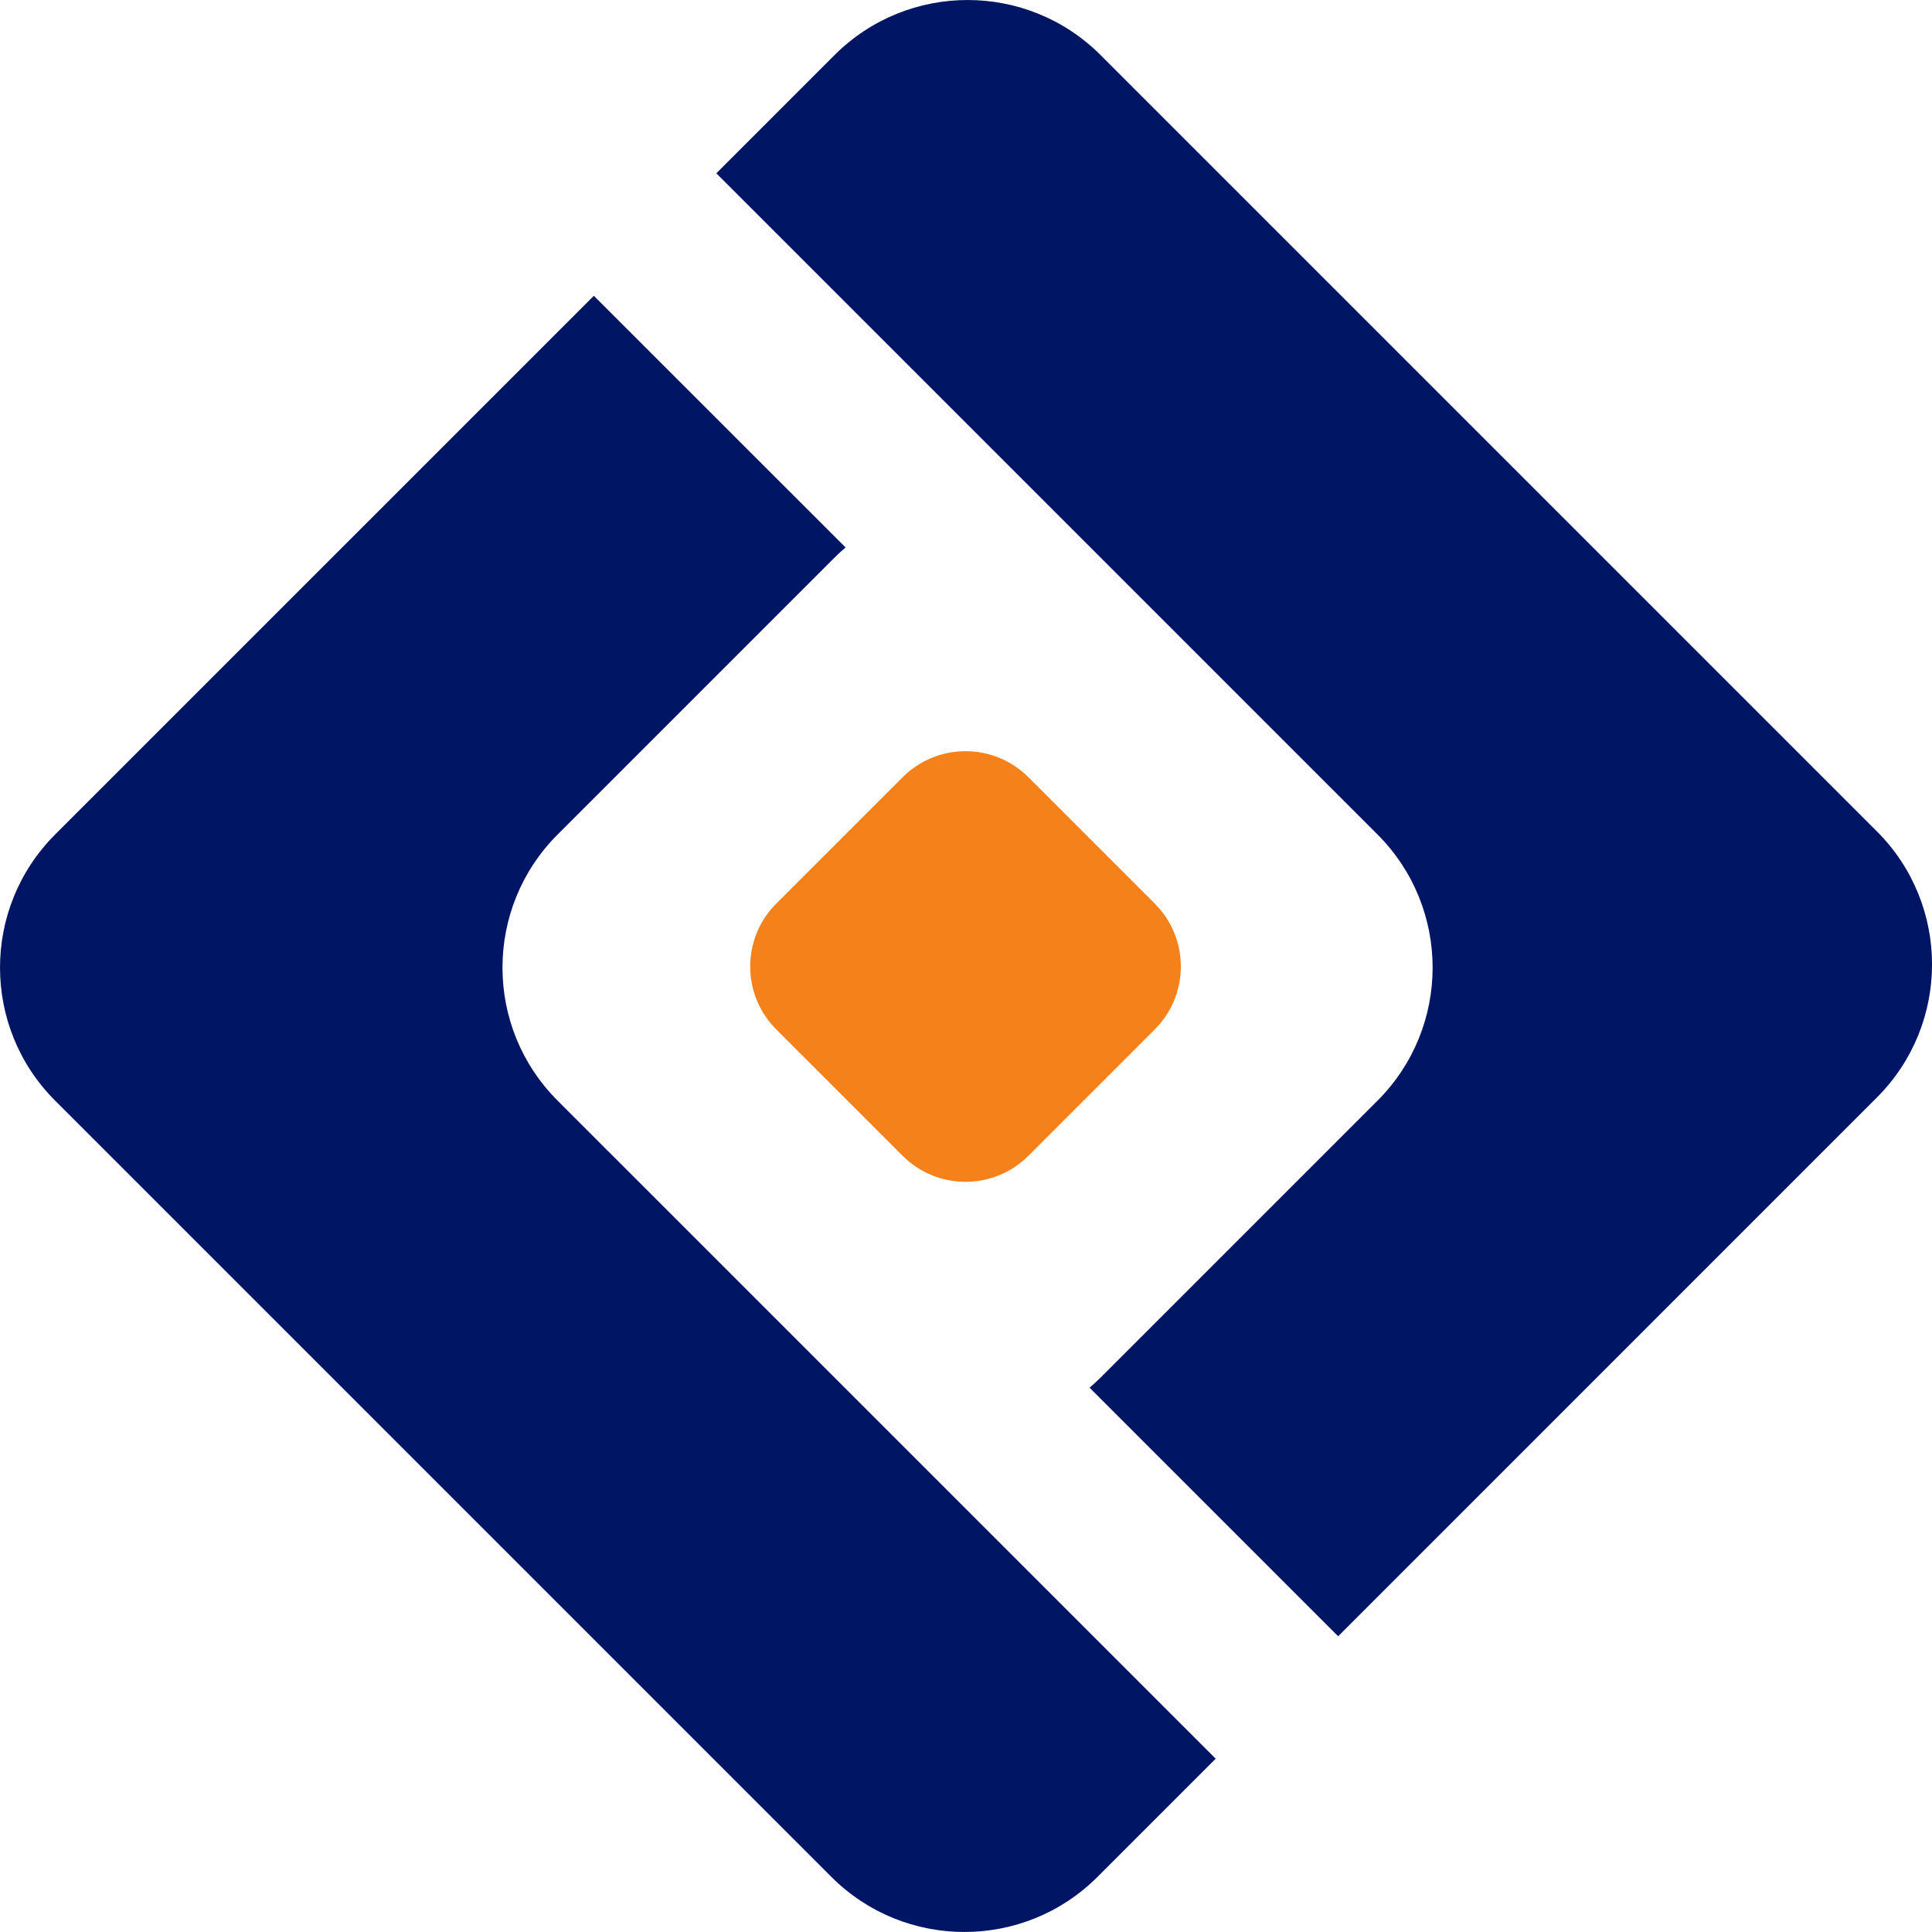 <svg width="30" height="30" viewBox="0 0 30 30" fill="none" xmlns="http://www.w3.org/2000/svg">
<path d="M17.931 14.031L15.969 12.069C15.43 11.53 14.555 11.53 14.016 12.069L12.054 14.031C11.514 14.571 11.514 15.445 12.054 15.985L14.016 17.947C14.555 18.486 15.43 18.486 15.969 17.947L17.931 15.985C18.471 15.445 18.471 14.571 17.931 14.031Z" fill="#F5811A"/>
<path d="M9.444 17.877L8.659 17.091C7.517 15.95 7.517 14.1 8.659 12.958L12.957 8.66C13.013 8.604 13.07 8.552 13.13 8.501L9.221 4.593L0.856 12.958C-0.285 14.1 -0.285 15.95 0.856 17.091L12.909 29.144C14.05 30.285 15.901 30.285 17.042 29.144L18.877 27.309L12.958 21.39L9.445 17.877H9.444Z" fill="#011565"/>
<path d="M12.958 0.856L11.123 2.691L20.563 12.131L21.39 12.958C22.531 14.099 22.531 15.95 21.39 17.091L17.091 21.39C17.035 21.445 16.978 21.497 16.919 21.548L20.779 25.408L29.144 17.042C30.286 15.901 30.286 14.05 29.144 12.909L17.091 0.856C15.95 -0.285 14.1 -0.285 12.958 0.856Z" fill="#011565"/>
</svg>
